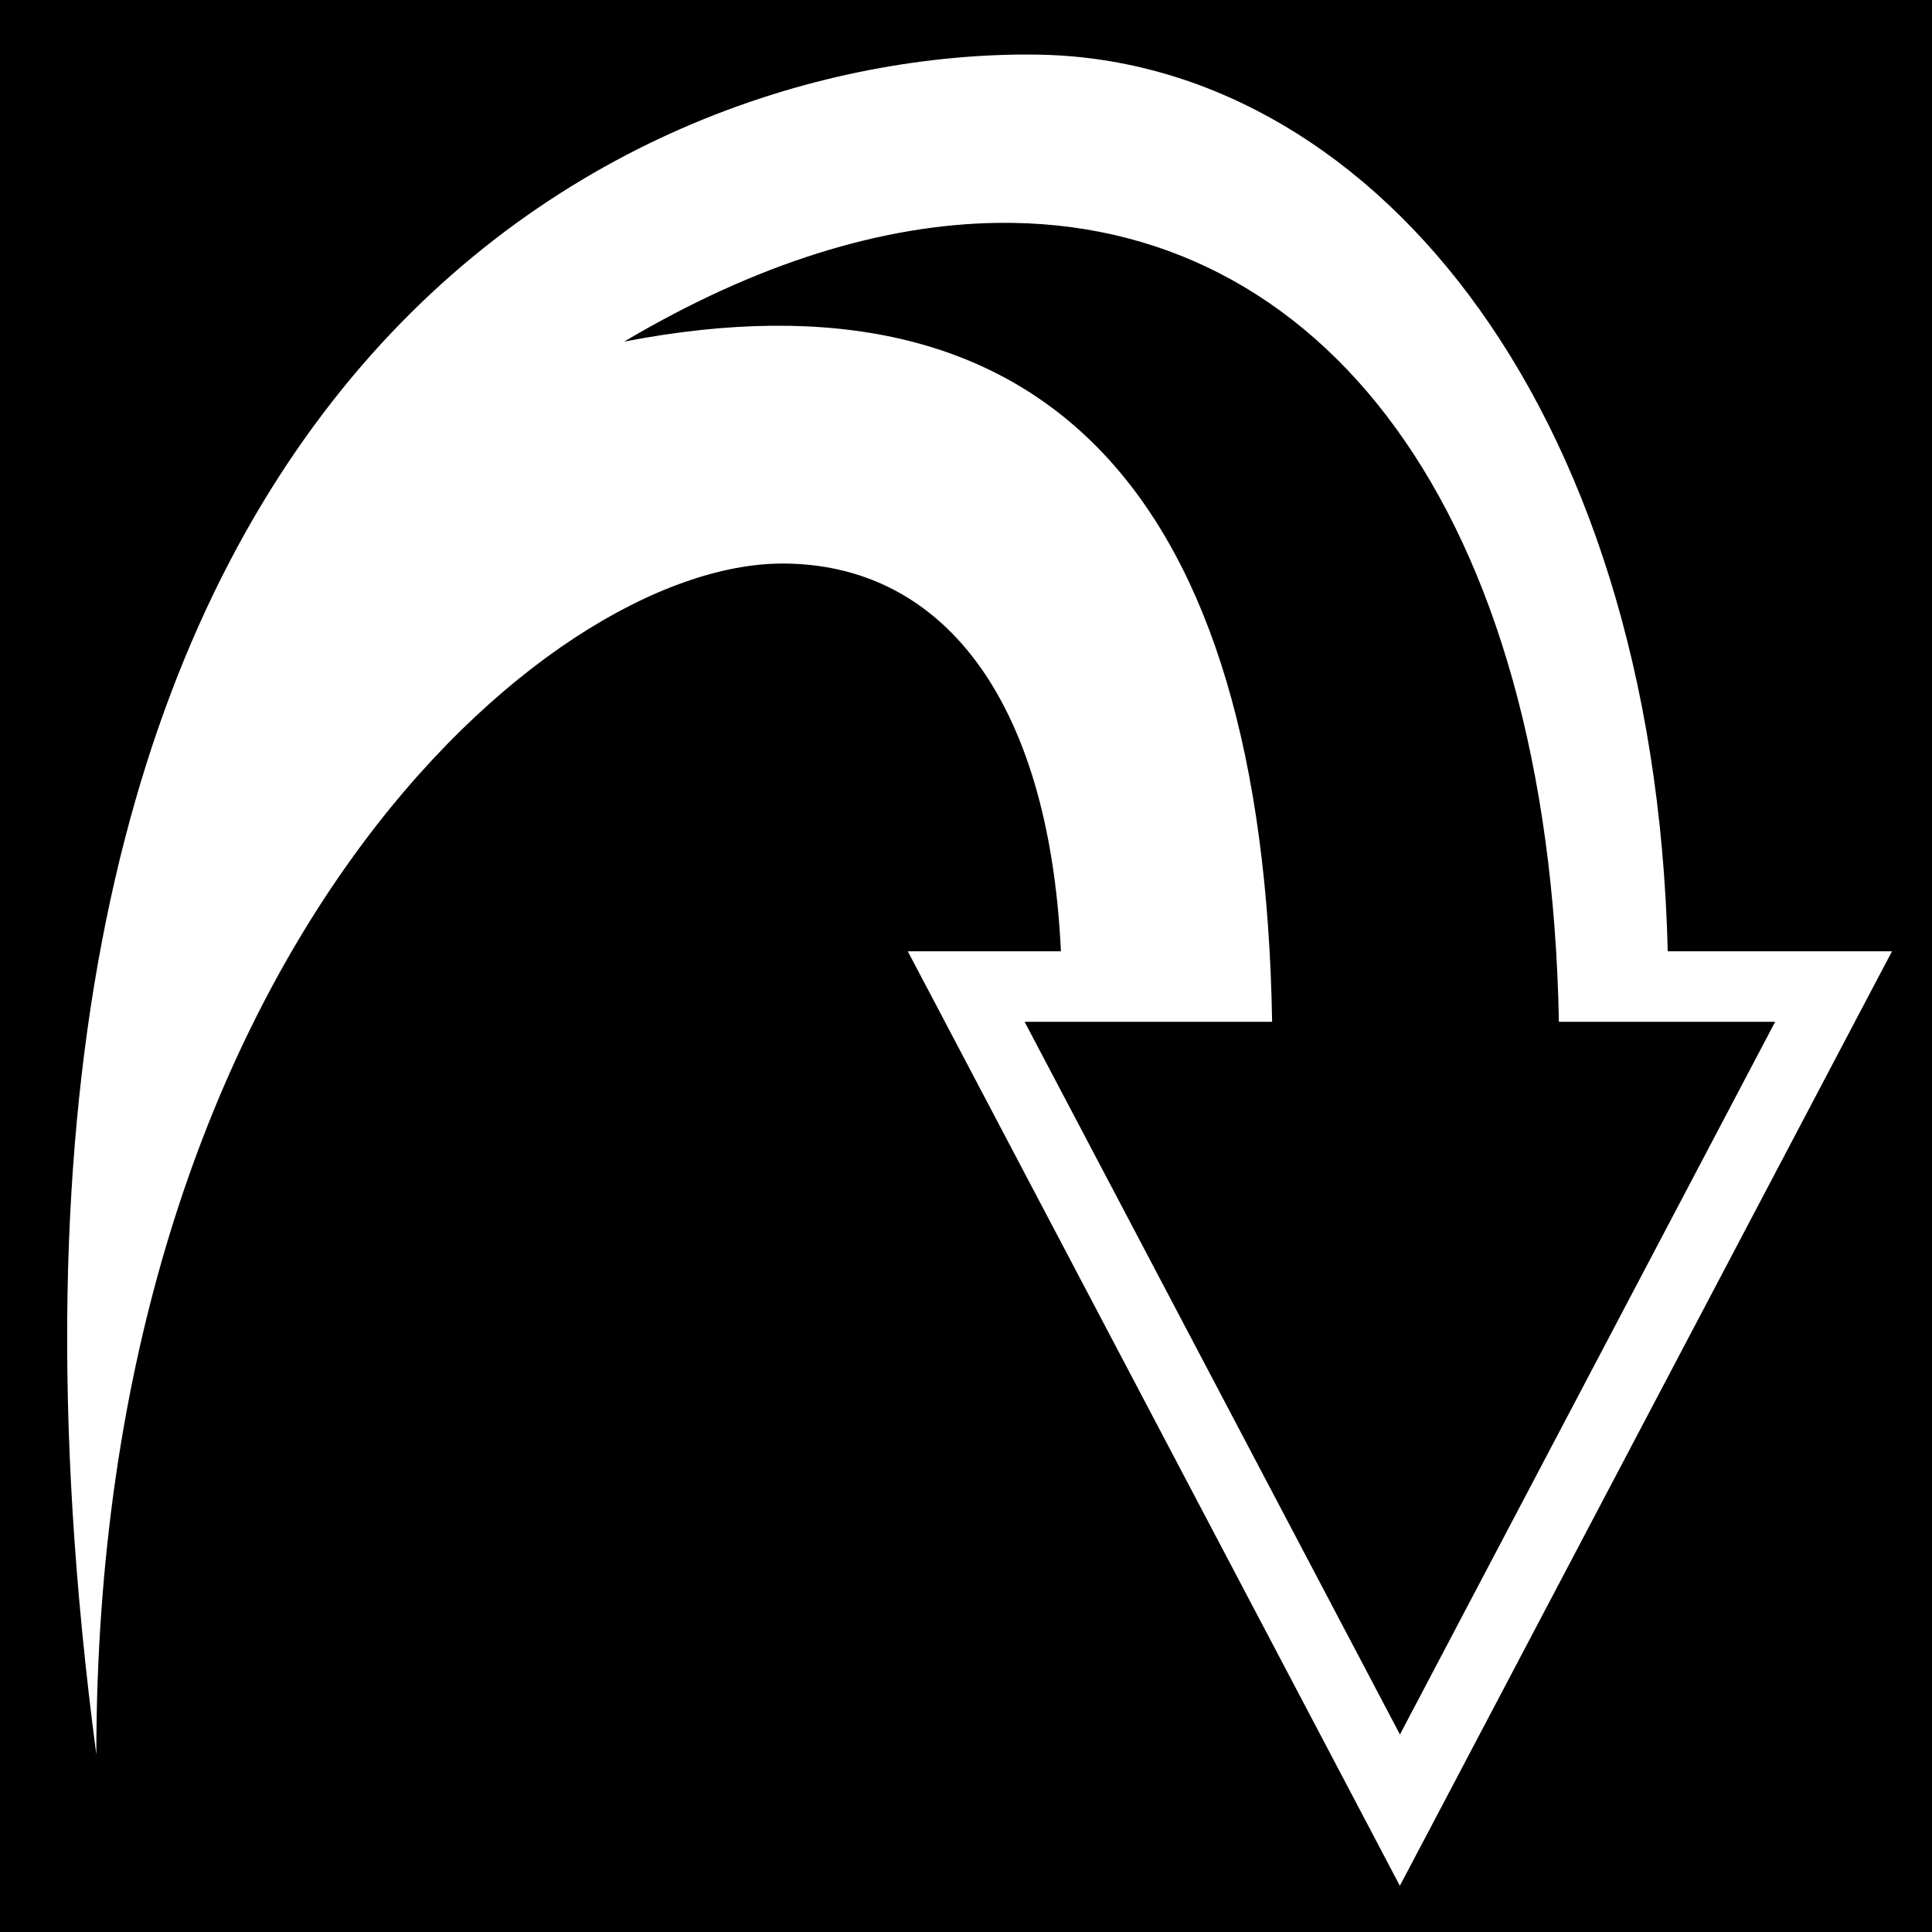 <svg xmlns="http://www.w3.org/2000/svg" viewBox="0 0 512 512" width="512" height="512"><path d="M0 0h512v512H0z"/><path fill="#fff" d="M269.03 14.47c-110.473 1.825-290.752 92.88-243.5 450.5 0-210.674 118.628-315.626 181.814-315.626 41.72 0 70.595 34.945 73.812 102.75h-40.592l7.218 13.687 114.94 218.283 8.25 15.687 8.28-15.688 114.938-218.28 7.218-13.688H441.97C438.38 104.607 361.12 15.24 274.25 14.47c-1.717-.017-3.465-.03-5.22 0zm-4.592 44.593c85.555-1.117 146.173 75.667 148.687 211.718h57.313L371 459.657 271.53 270.78h65.595c-2.322-140.208-60.25-201.84-171.72-180.25 35.16-20.848 68.674-31.07 99.032-31.468z"/></svg>